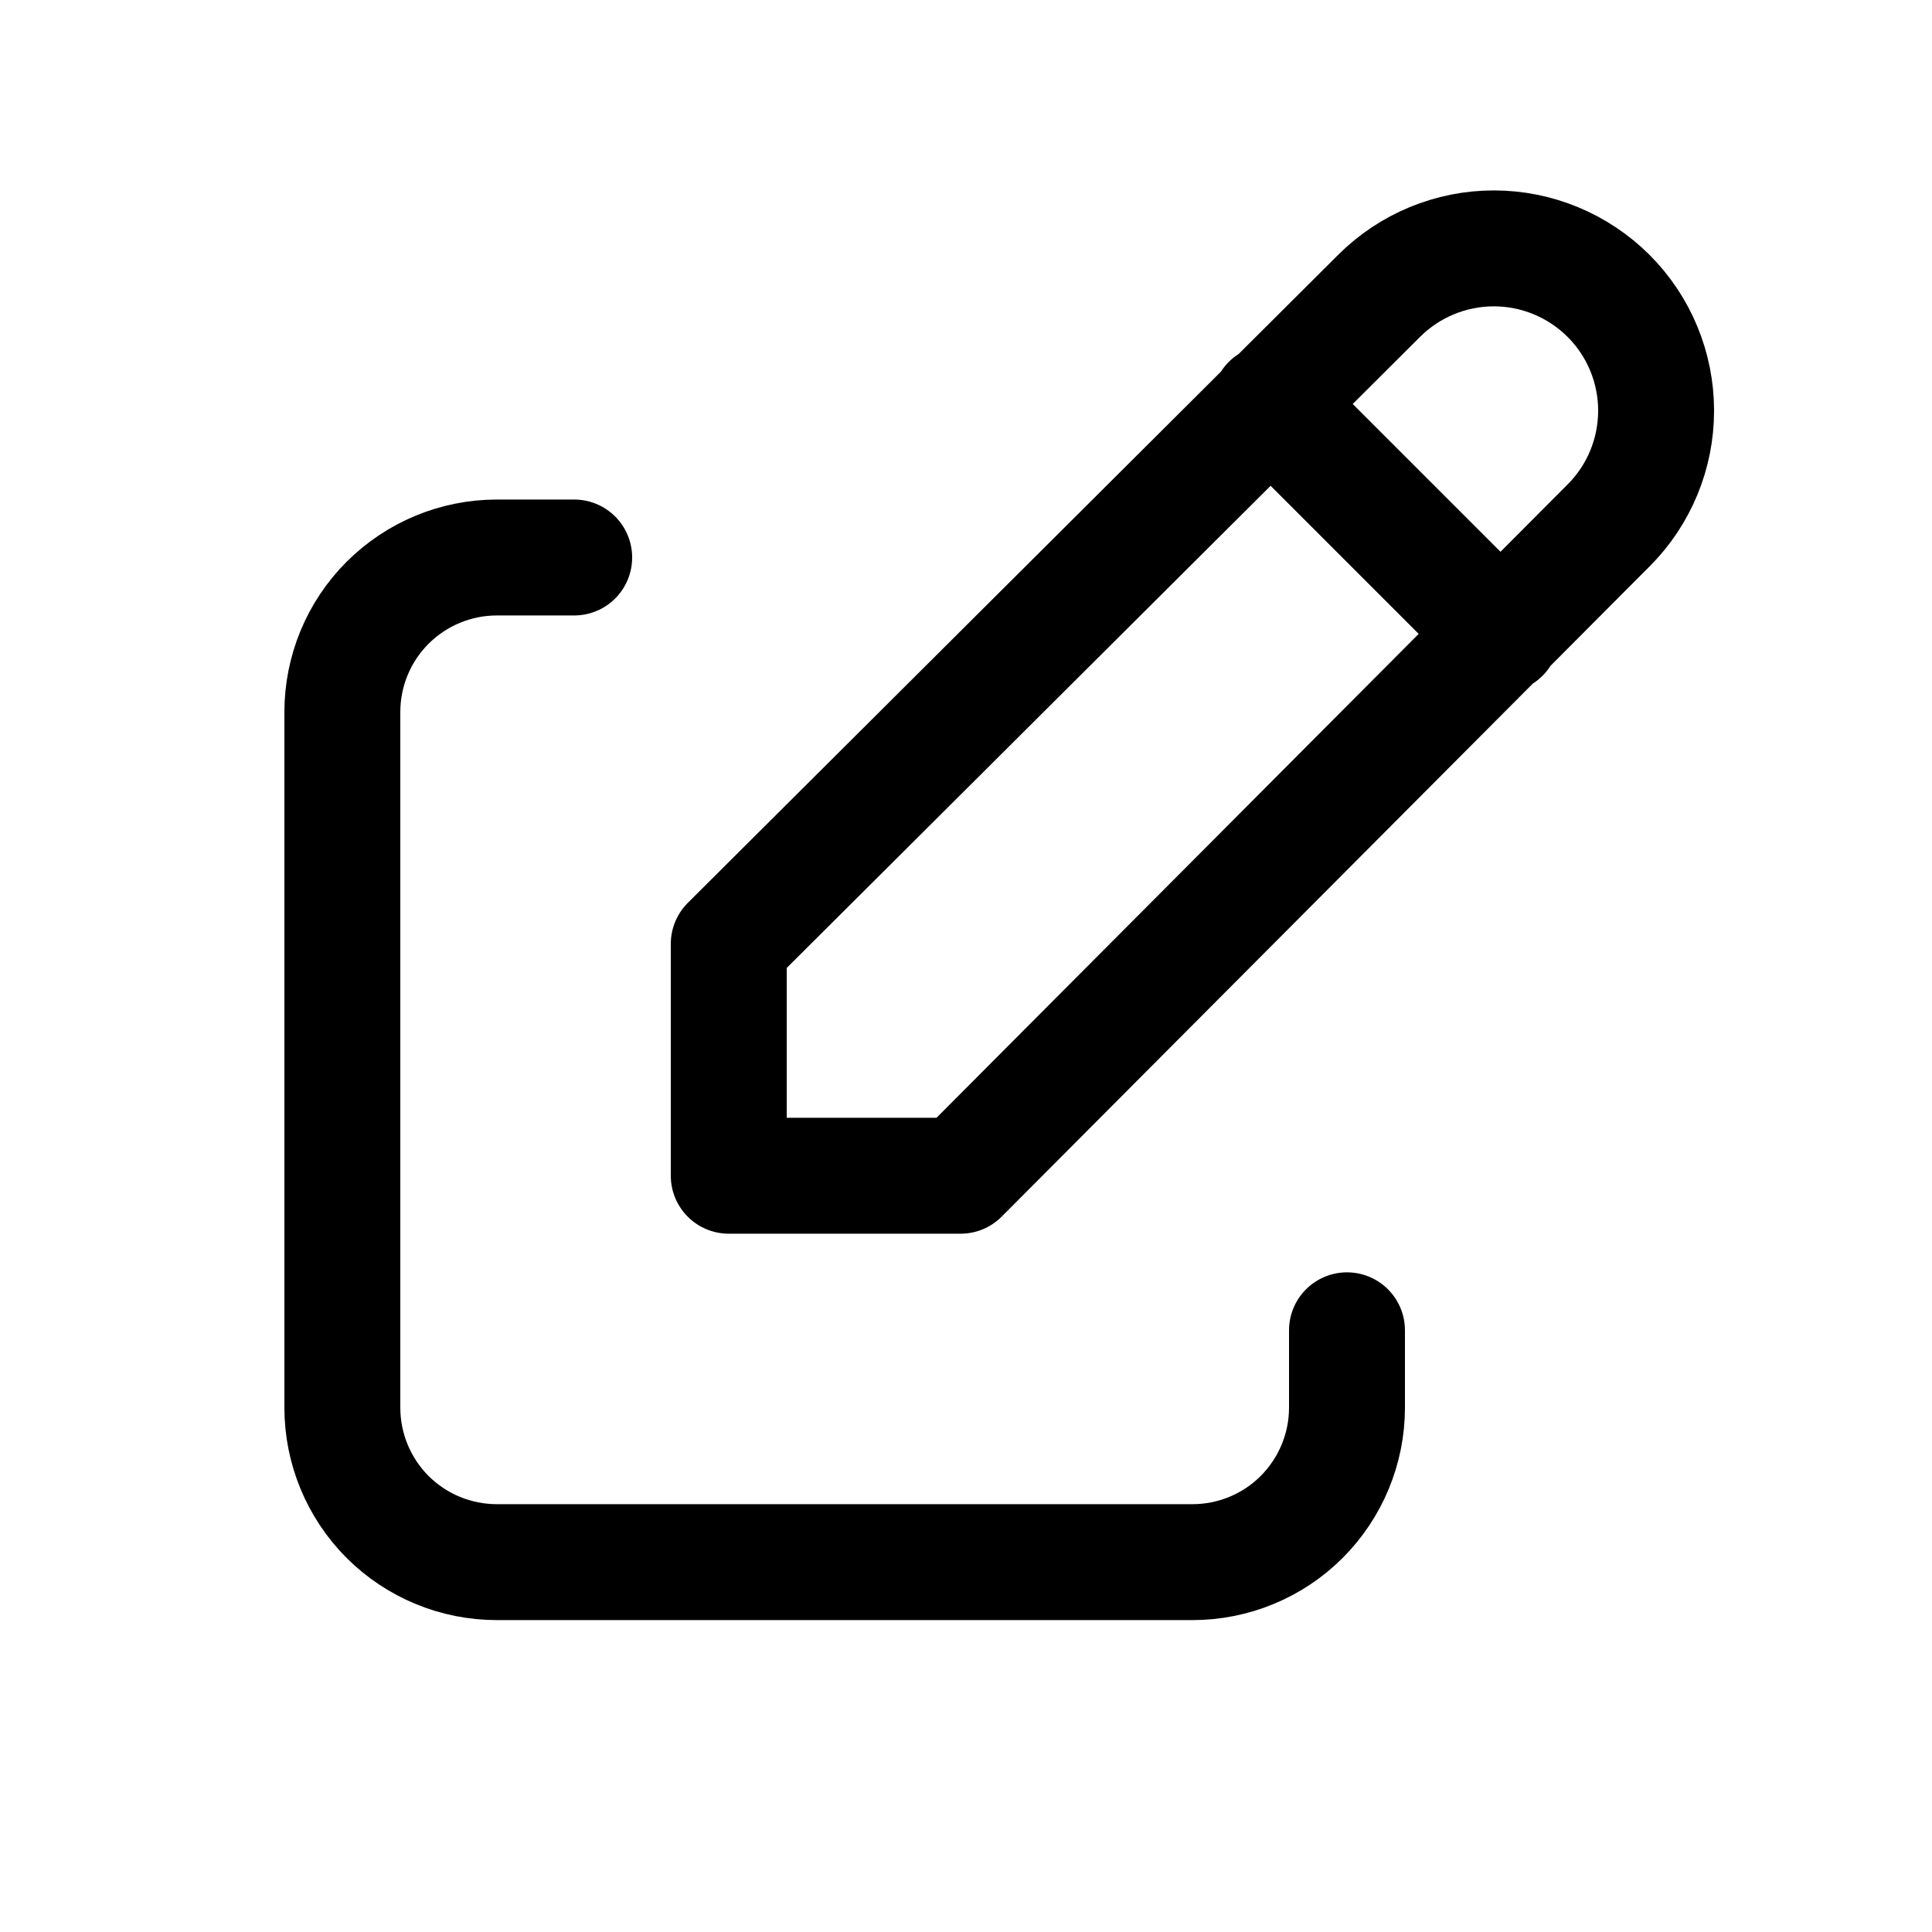 <svg width="25" height="25" viewBox="0 0 25 25" fill="none" xmlns="http://www.w3.org/2000/svg">
<g id="tabler:edit">
<g id="Group">
<path id="Vector" d="M7.43 7.214H6.43C5.899 7.214 5.391 7.425 5.015 7.8C4.64 8.175 4.43 8.684 4.43 9.214V18.214C4.43 18.745 4.64 19.253 5.015 19.629C5.391 20.004 5.899 20.214 6.43 20.214H15.43C15.96 20.214 16.469 20.004 16.844 19.629C17.219 19.253 17.43 18.745 17.43 18.214V17.214" stroke="black" stroke-width="1.5" stroke-linecap="round" stroke-linejoin="round"/>
<path id="Vector_2" d="M16.43 5.214L19.43 8.214M20.815 6.799C21.209 6.406 21.43 5.871 21.43 5.314C21.43 4.757 21.209 4.223 20.815 3.829C20.421 3.436 19.887 3.214 19.33 3.214C18.773 3.214 18.238 3.436 17.845 3.829L9.43 12.214V15.214H12.43L20.815 6.799Z" stroke="black" stroke-width="1.5" stroke-linecap="round" stroke-linejoin="round"/>
</g>
</g>
</svg>
